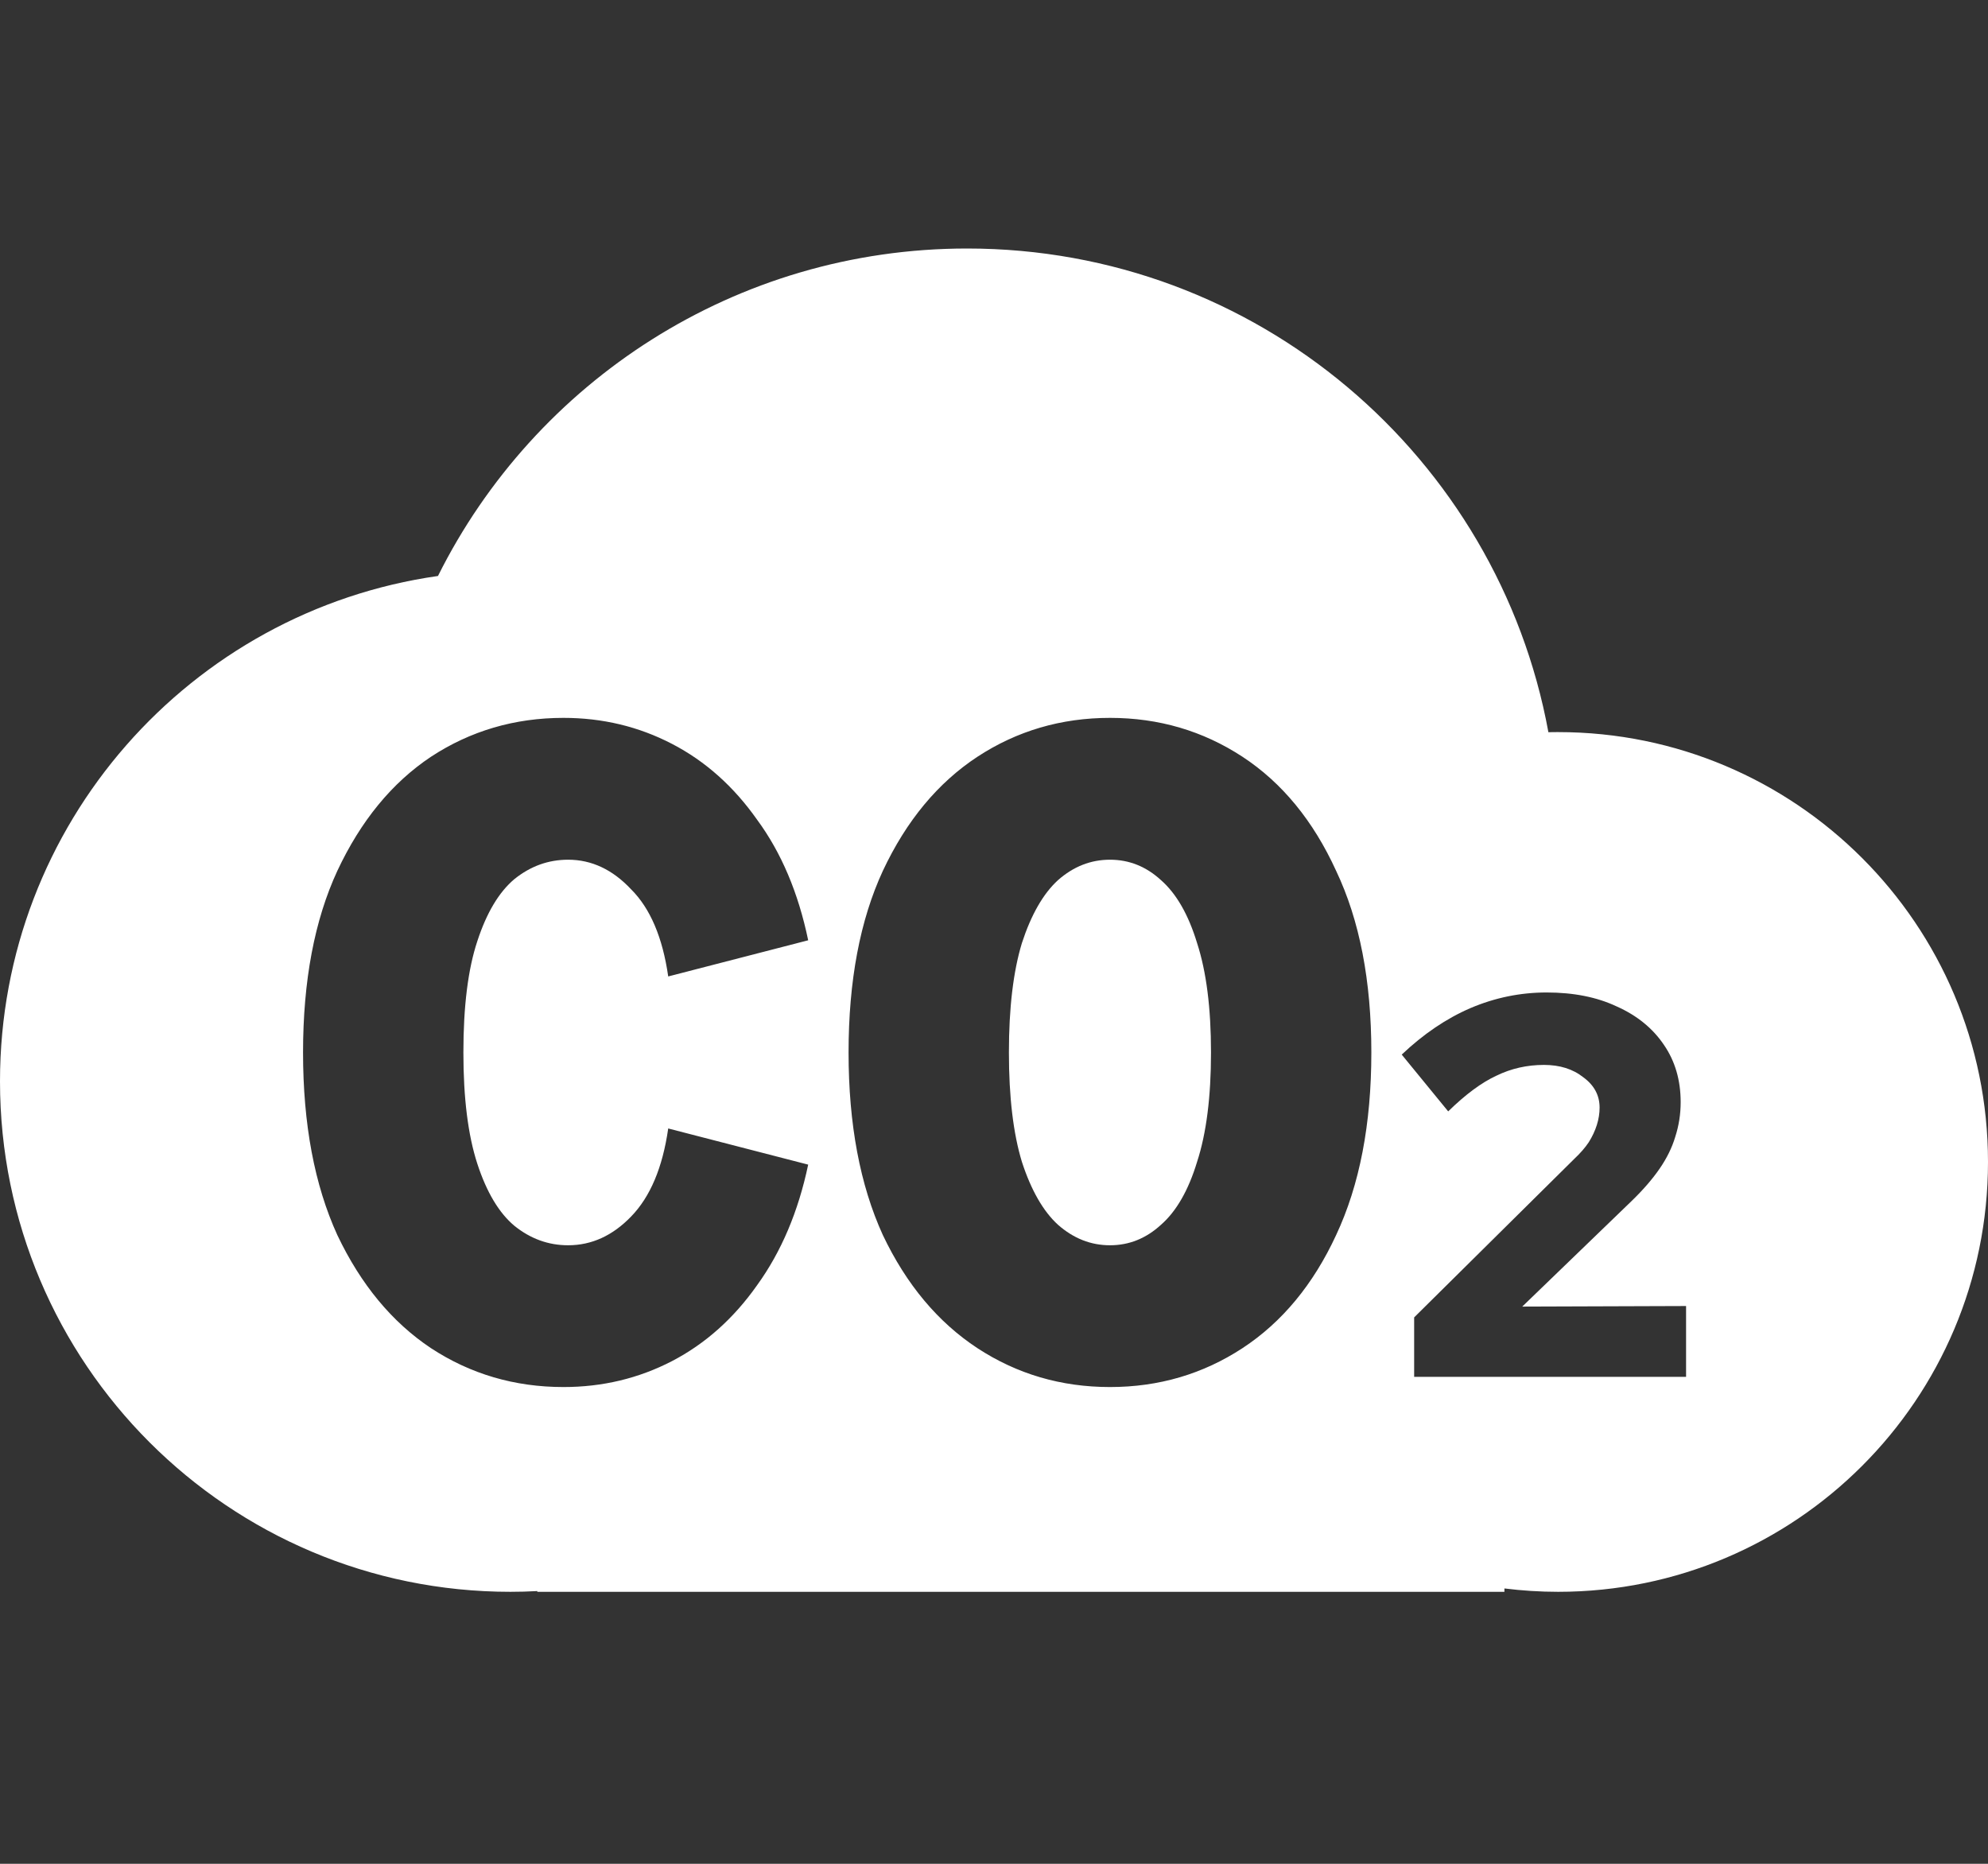 <svg width="32" height="30" viewBox="0 0 32 30" fill="none" xmlns="http://www.w3.org/2000/svg">
<rect x="0" y="0" width="32" height="30" fill="#333333" stroke="none"/>
<path d="M17.867 20.044C18.175 20.044 18.448 19.934 18.687 19.715C18.936 19.497 19.13 19.159 19.269 18.701C19.418 18.244 19.493 17.657 19.493 16.941C19.493 16.224 19.418 15.638 19.269 15.18C19.13 14.723 18.936 14.384 18.687 14.166C18.448 13.947 18.175 13.838 17.867 13.838C17.558 13.838 17.28 13.947 17.031 14.166C16.792 14.384 16.598 14.723 16.449 15.18C16.31 15.638 16.24 16.224 16.24 16.941C16.24 17.657 16.31 18.244 16.449 18.701C16.598 19.159 16.792 19.497 17.031 19.715C17.28 19.934 17.558 20.044 17.867 20.044Z" fill="white"/>
<path fill-rule="evenodd" clip-rule="evenodd" d="M8.216 25.622C8.361 25.622 8.505 25.618 8.649 25.61V25.622H24.216V25.568C24.5 25.603 24.788 25.622 25.081 25.622C28.902 25.622 32 22.524 32 18.703C32 14.882 28.902 11.784 25.081 11.784C25.029 11.784 24.977 11.784 24.924 11.786C24.112 7.356 20.232 4 15.568 4C11.838 4 8.609 6.146 7.05 9.271C3.065 9.838 0 13.264 0 17.405C0 21.943 3.679 25.622 8.216 25.622ZM6.937 21.7C7.573 22.117 8.284 22.326 9.07 22.326C9.697 22.326 10.279 22.187 10.816 21.909C11.353 21.63 11.81 21.222 12.188 20.685C12.576 20.148 12.85 19.502 13.009 18.746L10.756 18.164C10.666 18.791 10.468 19.263 10.159 19.581C9.861 19.89 9.523 20.044 9.145 20.044C8.826 20.044 8.538 19.939 8.279 19.73C8.031 19.522 7.832 19.188 7.683 18.731C7.534 18.273 7.459 17.677 7.459 16.941C7.459 16.195 7.534 15.598 7.683 15.15C7.832 14.693 8.031 14.36 8.279 14.151C8.538 13.942 8.826 13.838 9.145 13.838C9.523 13.838 9.861 13.997 10.159 14.315C10.468 14.623 10.666 15.091 10.756 15.717L13.009 15.135C12.85 14.37 12.576 13.723 12.188 13.196C11.81 12.659 11.353 12.251 10.816 11.973C10.279 11.694 9.697 11.555 9.07 11.555C8.284 11.555 7.573 11.764 6.937 12.181C6.31 12.599 5.808 13.211 5.43 14.017C5.062 14.812 4.878 15.787 4.878 16.941C4.878 18.094 5.062 19.074 5.43 19.88C5.808 20.675 6.31 21.282 6.937 21.7ZM17.867 22.326C17.081 22.326 16.37 22.117 15.733 21.7C15.097 21.282 14.589 20.675 14.211 19.88C13.843 19.074 13.659 18.094 13.659 16.941C13.659 15.787 13.843 14.812 14.211 14.017C14.589 13.211 15.097 12.599 15.733 12.181C16.37 11.764 17.081 11.555 17.867 11.555C18.652 11.555 19.363 11.764 20 12.181C20.637 12.599 21.139 13.211 21.507 14.017C21.885 14.812 22.074 15.787 22.074 16.941C22.074 18.094 21.885 19.074 21.507 19.88C21.139 20.675 20.637 21.282 20 21.7C19.363 22.117 18.652 22.326 17.867 22.326ZM22.763 22.162V21.205L25.339 18.655C25.438 18.562 25.516 18.472 25.574 18.385C25.632 18.292 25.675 18.199 25.704 18.107C25.733 18.014 25.748 17.921 25.748 17.828C25.748 17.631 25.661 17.468 25.487 17.341C25.319 17.207 25.107 17.141 24.852 17.141C24.579 17.141 24.324 17.199 24.086 17.315C23.848 17.425 23.59 17.616 23.311 17.889L22.563 16.975C22.911 16.645 23.279 16.395 23.668 16.227C24.062 16.059 24.471 15.975 24.895 15.975C25.33 15.975 25.707 16.05 26.026 16.201C26.351 16.346 26.604 16.552 26.784 16.819C26.963 17.08 27.053 17.387 27.053 17.741C27.053 17.933 27.024 18.118 26.966 18.298C26.914 18.472 26.83 18.643 26.714 18.811C26.598 18.98 26.447 19.154 26.261 19.334L24.503 21.031L27.14 21.022V22.162H22.763Z" fill="white"/>
</svg>
